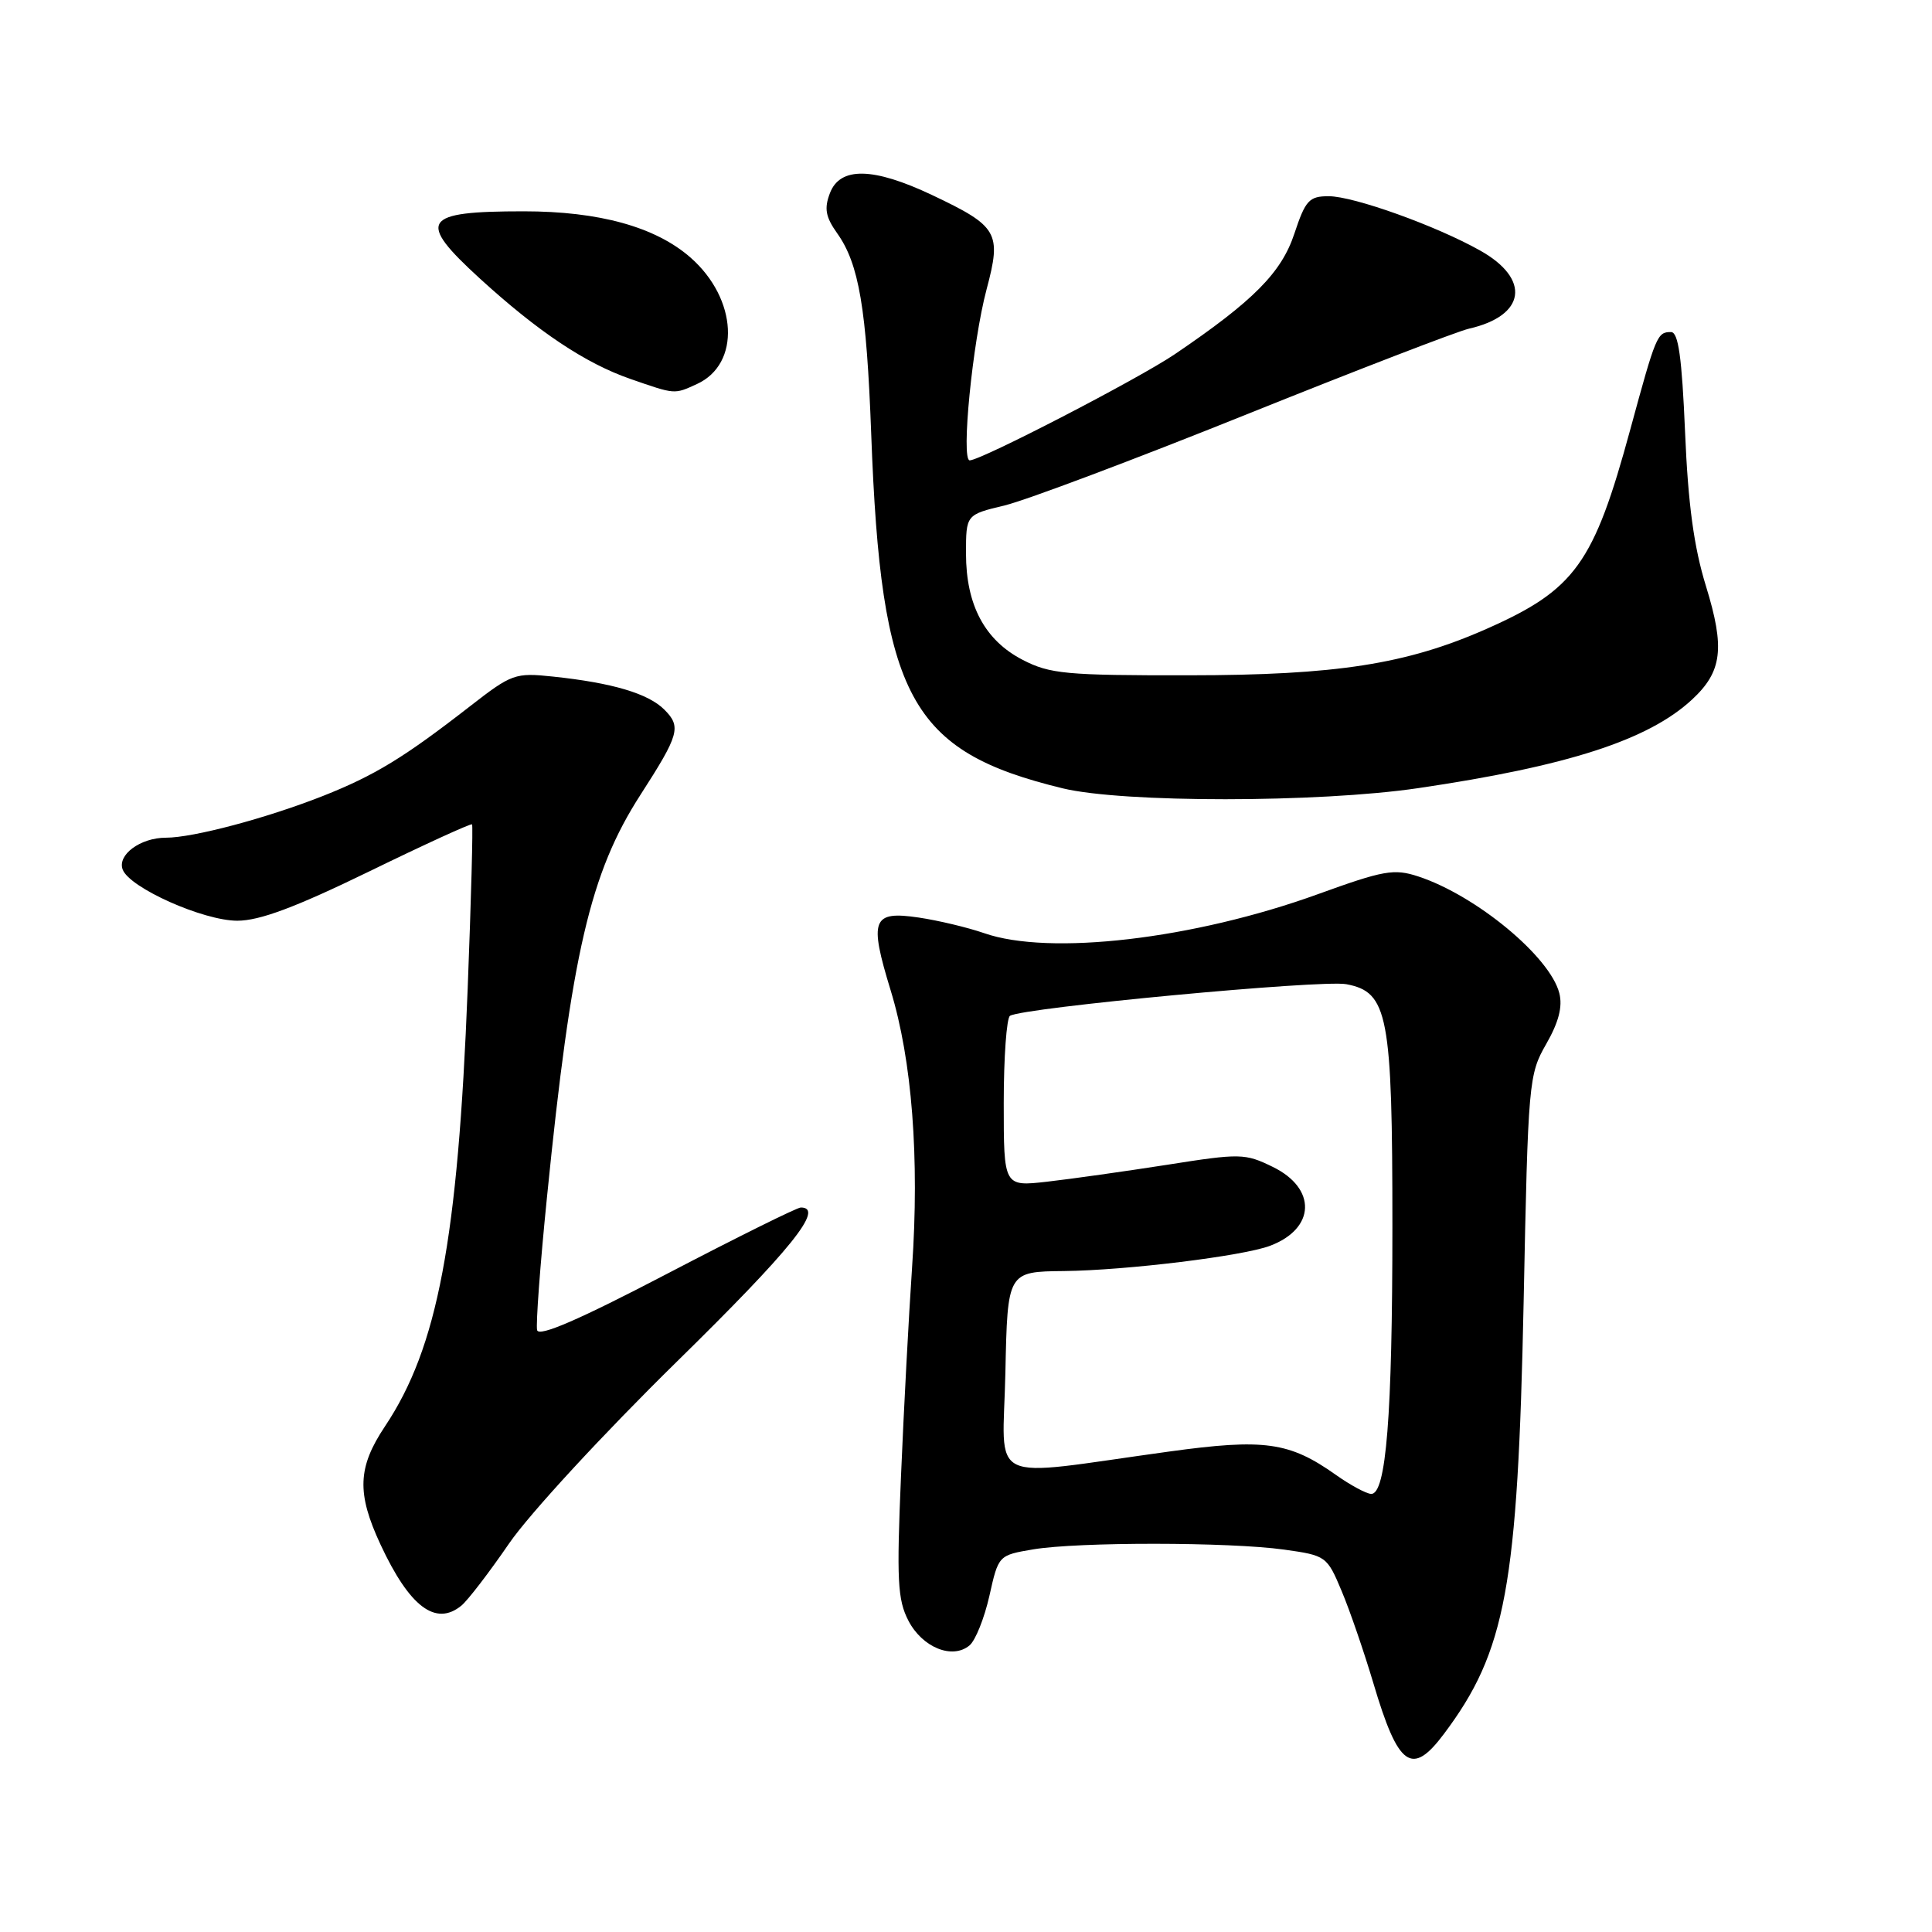 <?xml version="1.0" encoding="UTF-8" standalone="no"?>
<!DOCTYPE svg PUBLIC "-//W3C//DTD SVG 1.1//EN" "http://www.w3.org/Graphics/SVG/1.1/DTD/svg11.dtd" >
<svg xmlns="http://www.w3.org/2000/svg" xmlns:xlink="http://www.w3.org/1999/xlink" version="1.1" viewBox="0 0 256 256">
 <g >
 <path fill="currentColor"
d=" M 191.33 229.75 C 199.54 218.81 201.11 210.27 201.89 172.50 C 202.48 143.28 202.56 142.39 204.88 138.34 C 206.53 135.46 207.07 133.40 206.62 131.61 C 205.40 126.77 195.59 118.65 187.92 116.13 C 184.71 115.08 183.36 115.32 174.61 118.49 C 158.13 124.45 139.04 126.68 130.38 123.64 C 128.24 122.90 124.36 121.97 121.74 121.58 C 115.57 120.67 115.13 121.80 118.02 131.24 C 120.85 140.49 121.85 153.43 120.85 168.01 C 120.42 174.33 119.76 186.71 119.39 195.52 C 118.80 209.38 118.93 211.97 120.37 214.75 C 122.21 218.30 126.19 219.92 128.46 218.03 C 129.25 217.38 130.43 214.42 131.10 211.46 C 132.30 206.08 132.31 206.08 136.90 205.30 C 142.88 204.30 162.91 204.32 170.15 205.33 C 175.71 206.11 175.84 206.20 177.77 210.81 C 178.86 213.39 180.74 218.88 181.97 223.00 C 185.27 234.14 187.07 235.44 191.33 229.75 Z  M 61.14 212.75 C 61.98 212.06 64.83 208.35 67.47 204.50 C 70.15 200.60 79.96 189.97 89.64 180.47 C 104.86 165.54 109.32 160.00 106.11 160.00 C 105.62 160.00 97.63 163.96 88.36 168.80 C 76.71 174.88 71.40 177.18 71.17 176.25 C 70.99 175.51 71.57 167.62 72.47 158.70 C 75.72 126.30 78.20 115.66 84.87 105.31 C 90.01 97.33 90.30 96.30 88.03 94.03 C 85.89 91.89 81.14 90.48 73.27 89.65 C 68.26 89.12 67.81 89.28 62.27 93.59 C 53.50 100.41 49.65 102.75 42.79 105.47 C 35.33 108.41 25.61 111.00 21.98 111.00 C 18.60 111.00 15.51 113.28 16.26 115.23 C 17.19 117.65 26.94 122.00 31.45 122.00 C 34.40 122.00 39.14 120.23 48.90 115.48 C 56.26 111.89 62.41 109.08 62.55 109.23 C 62.69 109.38 62.43 119.17 61.97 131.00 C 60.67 164.35 57.99 178.55 51.01 189.00 C 47.38 194.44 47.25 197.85 50.42 204.66 C 54.27 212.93 57.74 215.54 61.14 212.75 Z  M 187.87 104.44 C 207.72 101.52 218.42 98.06 224.21 92.69 C 228.21 88.98 228.58 85.88 226.05 77.67 C 224.45 72.49 223.68 66.82 223.28 57.25 C 222.86 47.34 222.39 44.00 221.42 44.00 C 219.59 44.00 219.43 44.38 216.02 56.91 C 211.18 74.71 208.71 78.14 196.95 83.34 C 186.39 88.01 177.06 89.47 157.50 89.48 C 141.24 89.50 139.11 89.30 135.50 87.43 C 130.49 84.84 128.00 80.17 128.00 73.35 C 128.00 68.20 128.00 68.20 133.13 66.97 C 135.95 66.29 150.30 60.89 165.03 54.97 C 179.75 49.05 193.08 43.91 194.65 43.55 C 202.17 41.84 202.87 36.98 196.13 33.20 C 190.31 29.92 179.37 26.00 176.06 26.00 C 173.47 26.00 172.98 26.53 171.51 30.96 C 169.80 36.13 166.09 39.87 155.66 46.94 C 150.85 50.20 129.98 61.00 128.49 61.00 C 127.32 61.00 128.86 45.34 130.73 38.33 C 132.73 30.82 132.25 29.99 123.50 25.84 C 115.70 22.15 111.31 22.07 109.97 25.59 C 109.19 27.63 109.39 28.74 110.93 30.91 C 113.82 34.97 114.82 40.85 115.44 57.50 C 116.73 92.43 120.58 99.55 140.82 104.46 C 148.80 106.39 174.65 106.38 187.87 104.44 Z  M 92.34 50.89 C 98.17 48.23 97.74 39.61 91.50 34.13 C 86.87 30.07 79.41 28.00 69.40 28.00 C 55.93 28.00 55.15 29.20 63.61 36.93 C 71.30 43.95 77.57 48.14 83.50 50.20 C 89.52 52.29 89.31 52.27 92.34 50.89 Z  M 177.00 195.42 C 170.84 191.06 167.54 190.60 154.90 192.34 C 130.24 195.73 132.90 197.02 133.22 181.85 C 133.50 168.50 133.50 168.50 141.00 168.42 C 149.25 168.33 164.73 166.43 168.30 165.07 C 174.32 162.79 174.49 157.47 168.65 154.62 C 164.97 152.82 164.35 152.81 154.65 154.34 C 149.07 155.21 141.91 156.22 138.75 156.58 C 133.00 157.23 133.00 157.23 133.00 146.17 C 133.00 140.09 133.38 134.89 133.83 134.60 C 135.60 133.51 175.10 129.80 178.39 130.41 C 183.93 131.45 184.50 134.46 184.50 162.50 C 184.50 187.64 183.67 198.03 181.68 197.95 C 181.03 197.92 178.93 196.79 177.00 195.42 Z "/>
</g>
</svg>